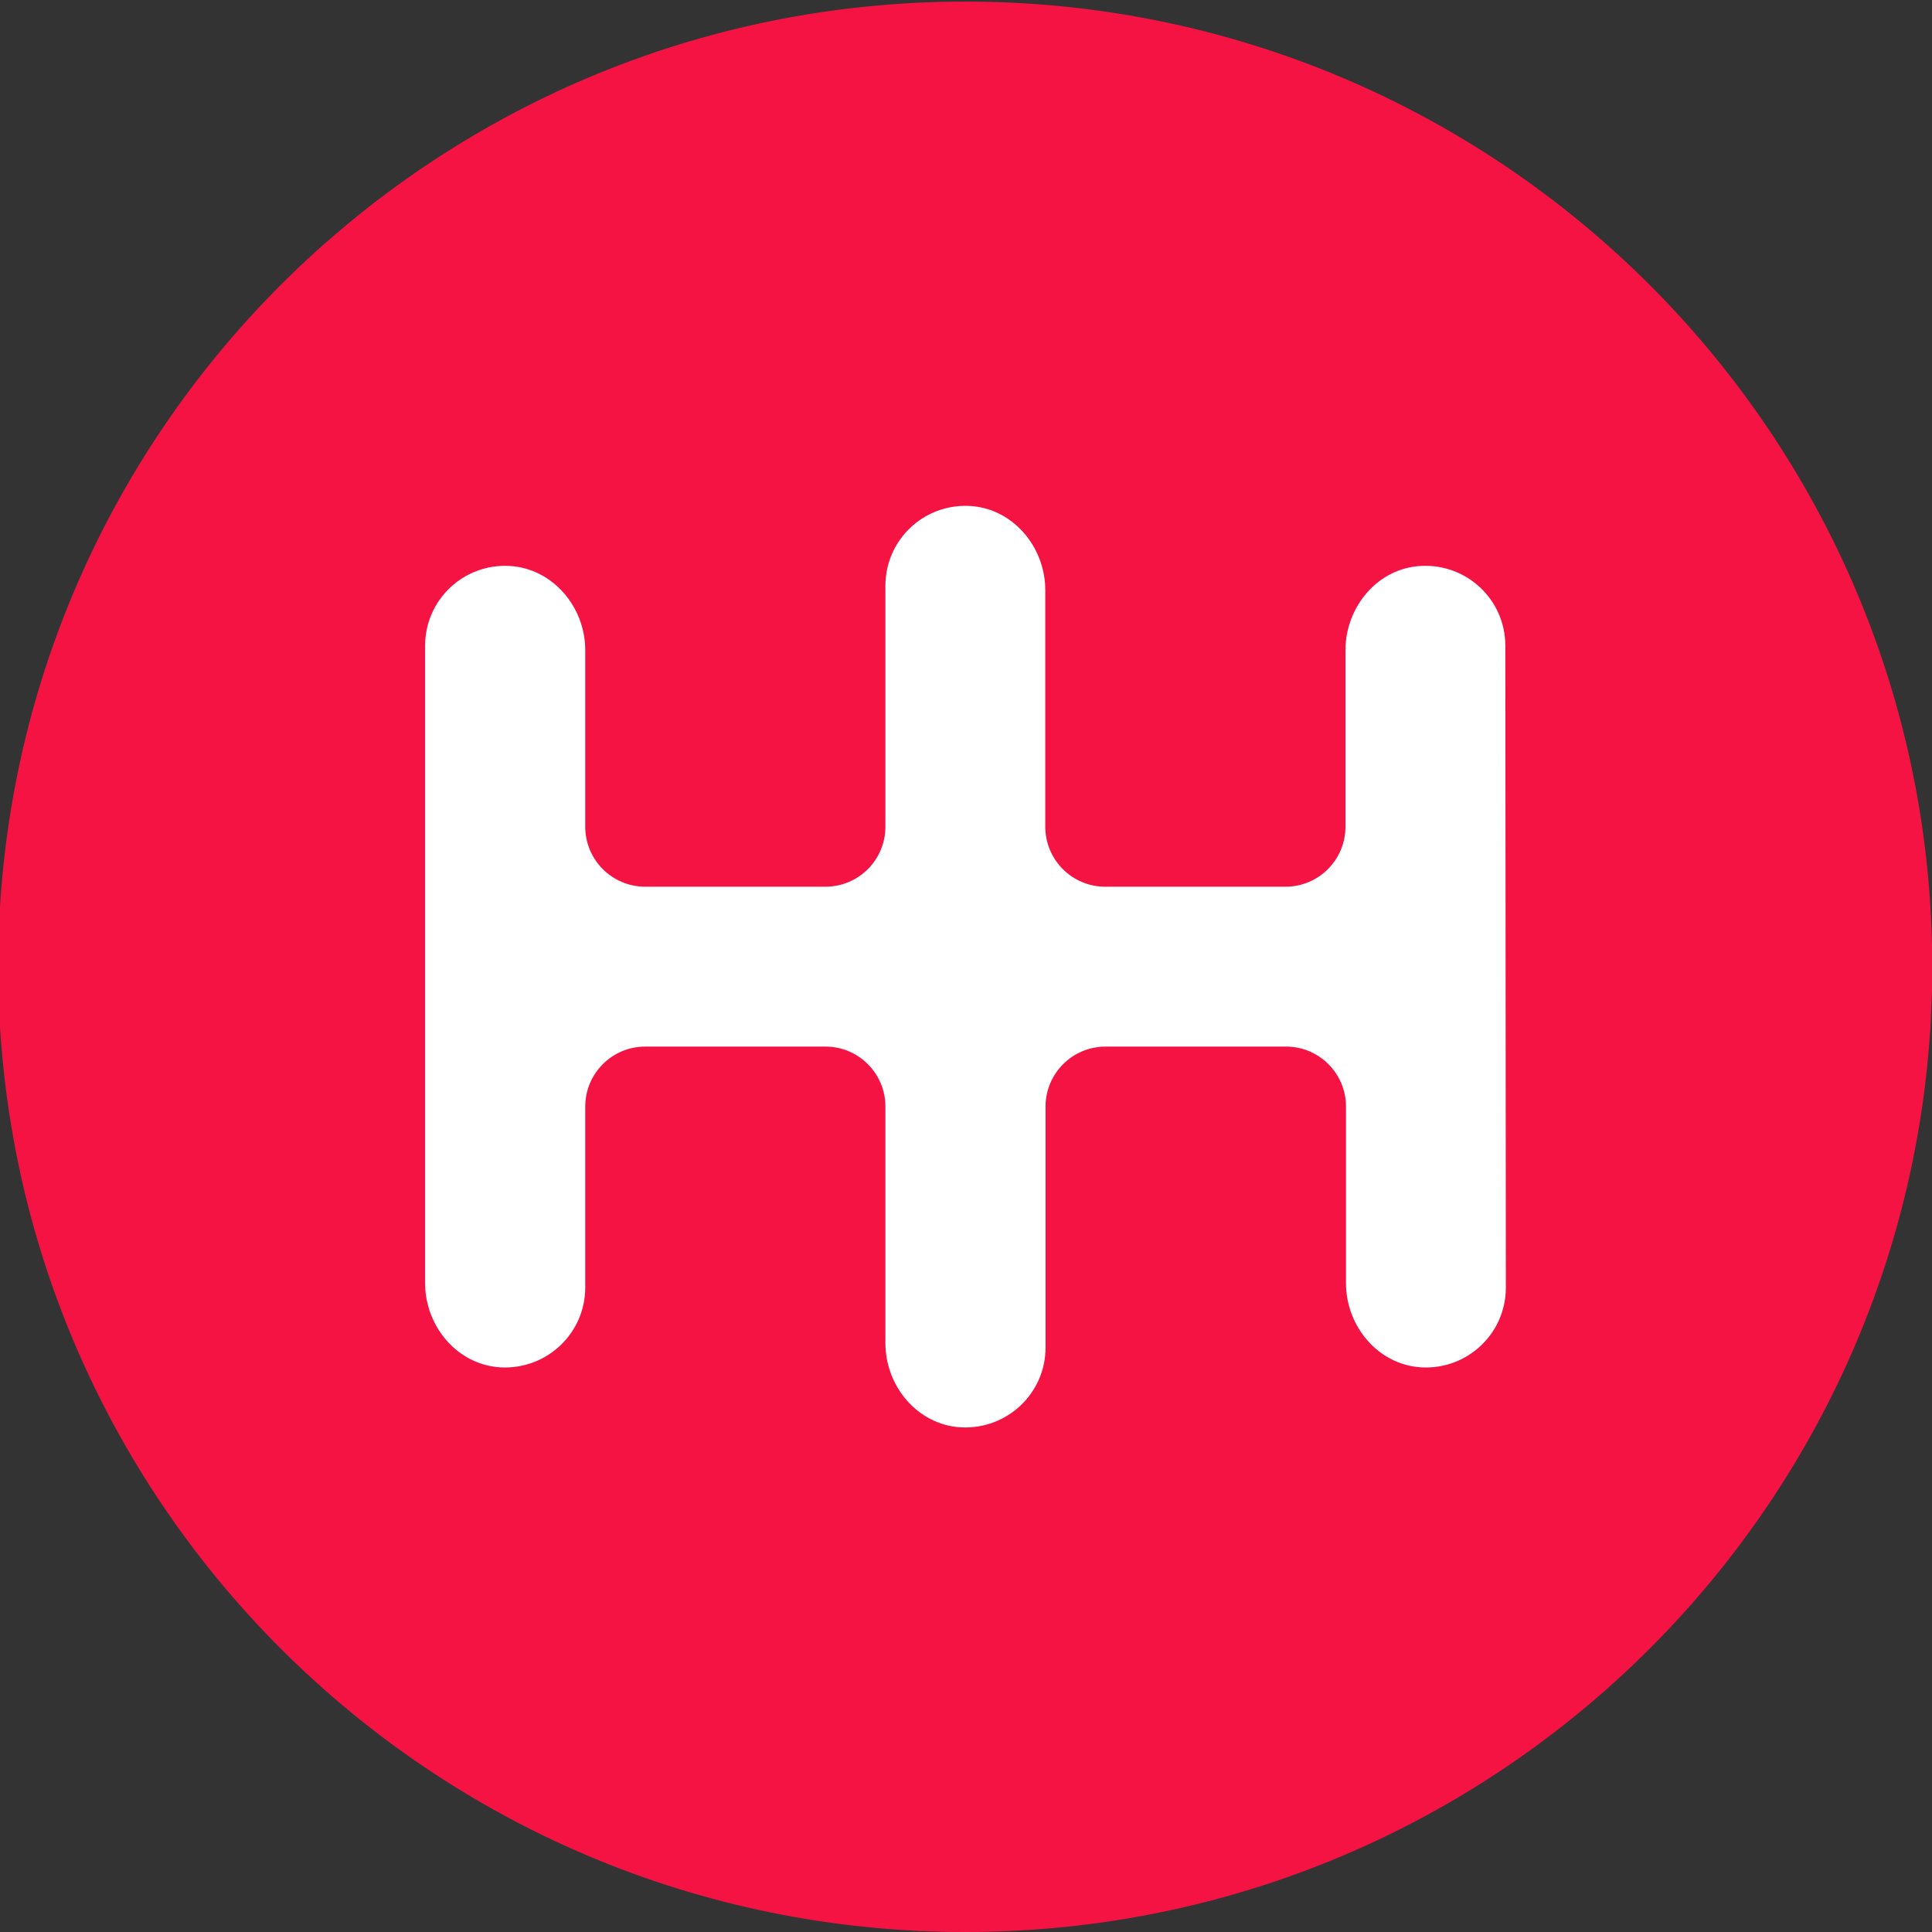 <?xml version="1.0" encoding="UTF-8" standalone="no"?>
<!-- Created with Inkscape (http://www.inkscape.org/) -->

<svg
   xmlns:dc="http://purl.org/dc/elements/1.1/"
   xmlns:cc="http://creativecommons.org/ns#"
   xmlns:rdf="http://www.w3.org/1999/02/22-rdf-syntax-ns#"
   xmlns:svg="http://www.w3.org/2000/svg"
   xmlns="http://www.w3.org/2000/svg"
   xmlns:sodipodi="http://sodipodi.sourceforge.net/DTD/sodipodi-0.dtd"
   xmlns:inkscape="http://www.inkscape.org/namespaces/inkscape"
   width="28"
   height="28"
   viewBox="0 0 7.408 7.408"
   version="1.1"
   id="svg843"
   inkscape:version="0.92.5 (2060ec1f9f, 2020-04-08)"
   sodipodi:docname="icon.svg">
  <rect x="0" y="0" width="7.408" height="7.408" fill="#333333" stroke="none"/>
  <defs
     id="defs837" />
  <sodipodi:namedview
     id="base"
     pagecolor="#ffffff"
     bordercolor="#666666"
     borderopacity="1.0"
     inkscape:pageopacity="0.0"
     inkscape:pageshadow="2"
     inkscape:zoom="20.48"
     inkscape:cx="12.943481"
     inkscape:cy="17.32583"
     inkscape:document-units="mm"
     inkscape:current-layer="layer1"
     showgrid="false"
     units="px"
     inkscape:window-width="1920"
     inkscape:window-height="1043"
     inkscape:window-x="1920"
     inkscape:window-y="0"
     inkscape:window-maximized="1" />
  <g
     inkscape:label="Camada 1"
     inkscape:groupmode="layer"
     id="layer1"
     transform="translate(0,-289.592)">
    <path
       d="m 3.701,289.598 c -2.048,0 -3.708,1.657 -3.708,3.701 0,2.044 1.66,3.701 3.708,3.701 2.048,0 3.708,-1.657 3.708,-3.701 0,-2.044 -1.66,-3.701 -3.708,-3.701 z"
       id="Path"
       inkscape:connector-curvature="0"
       style="fill:#f51344;fill-rule:evenodd;stroke:none;stroke-width:0.267" />
    <path
       d="m 5.774,294.529 c 0,0.175 -0.146,0.315 -0.323,0.306 -0.166,-0.009 -0.29,-0.157 -0.29,-0.323 v -0.677 c 0,-0.127 -0.103,-0.23 -0.23,-0.23 H 4.239 c -0.127,0 -0.23,0.103 -0.23,0.23 v 0.924 c 0,0.175 -0.147,0.315 -0.324,0.306 -0.166,-0.009 -0.29,-0.157 -0.29,-0.323 v -0.907 c 0,-0.127 -0.103,-0.23 -0.23,-0.23 h -0.691 c -0.127,0 -0.23,0.103 -0.23,0.23 v 0.694 c 0,0.175 -0.147,0.315 -0.324,0.306 -0.166,-0.009 -0.29,-0.157 -0.29,-0.323 v -2.444 c 0,-0.175 0.146,-0.315 0.323,-0.306 0.166,0.009 0.291,0.157 0.291,0.323 v 0.677 c 0,0.127 0.103,0.23 0.23,0.23 h 0.691 c 0.127,0 0.23,-0.103 0.23,-0.23 v -0.924 c 0,-0.175 0.146,-0.315 0.323,-0.306 0.166,0.009 0.29,0.157 0.29,0.323 v 0.907 c 0,0.127 0.103,0.23 0.23,0.23 h 0.691 c 0.127,0 0.23,-0.103 0.23,-0.23 v -0.677 c 0,-0.166 0.124,-0.315 0.29,-0.323 0.177,-0.009 0.323,0.131 0.323,0.306 z"
       id="path16"
       inkscape:connector-curvature="0"
       style="fill:#ffffff;fill-rule:evenodd;stroke:none;stroke-width:0.267" />
  </g>
</svg>
